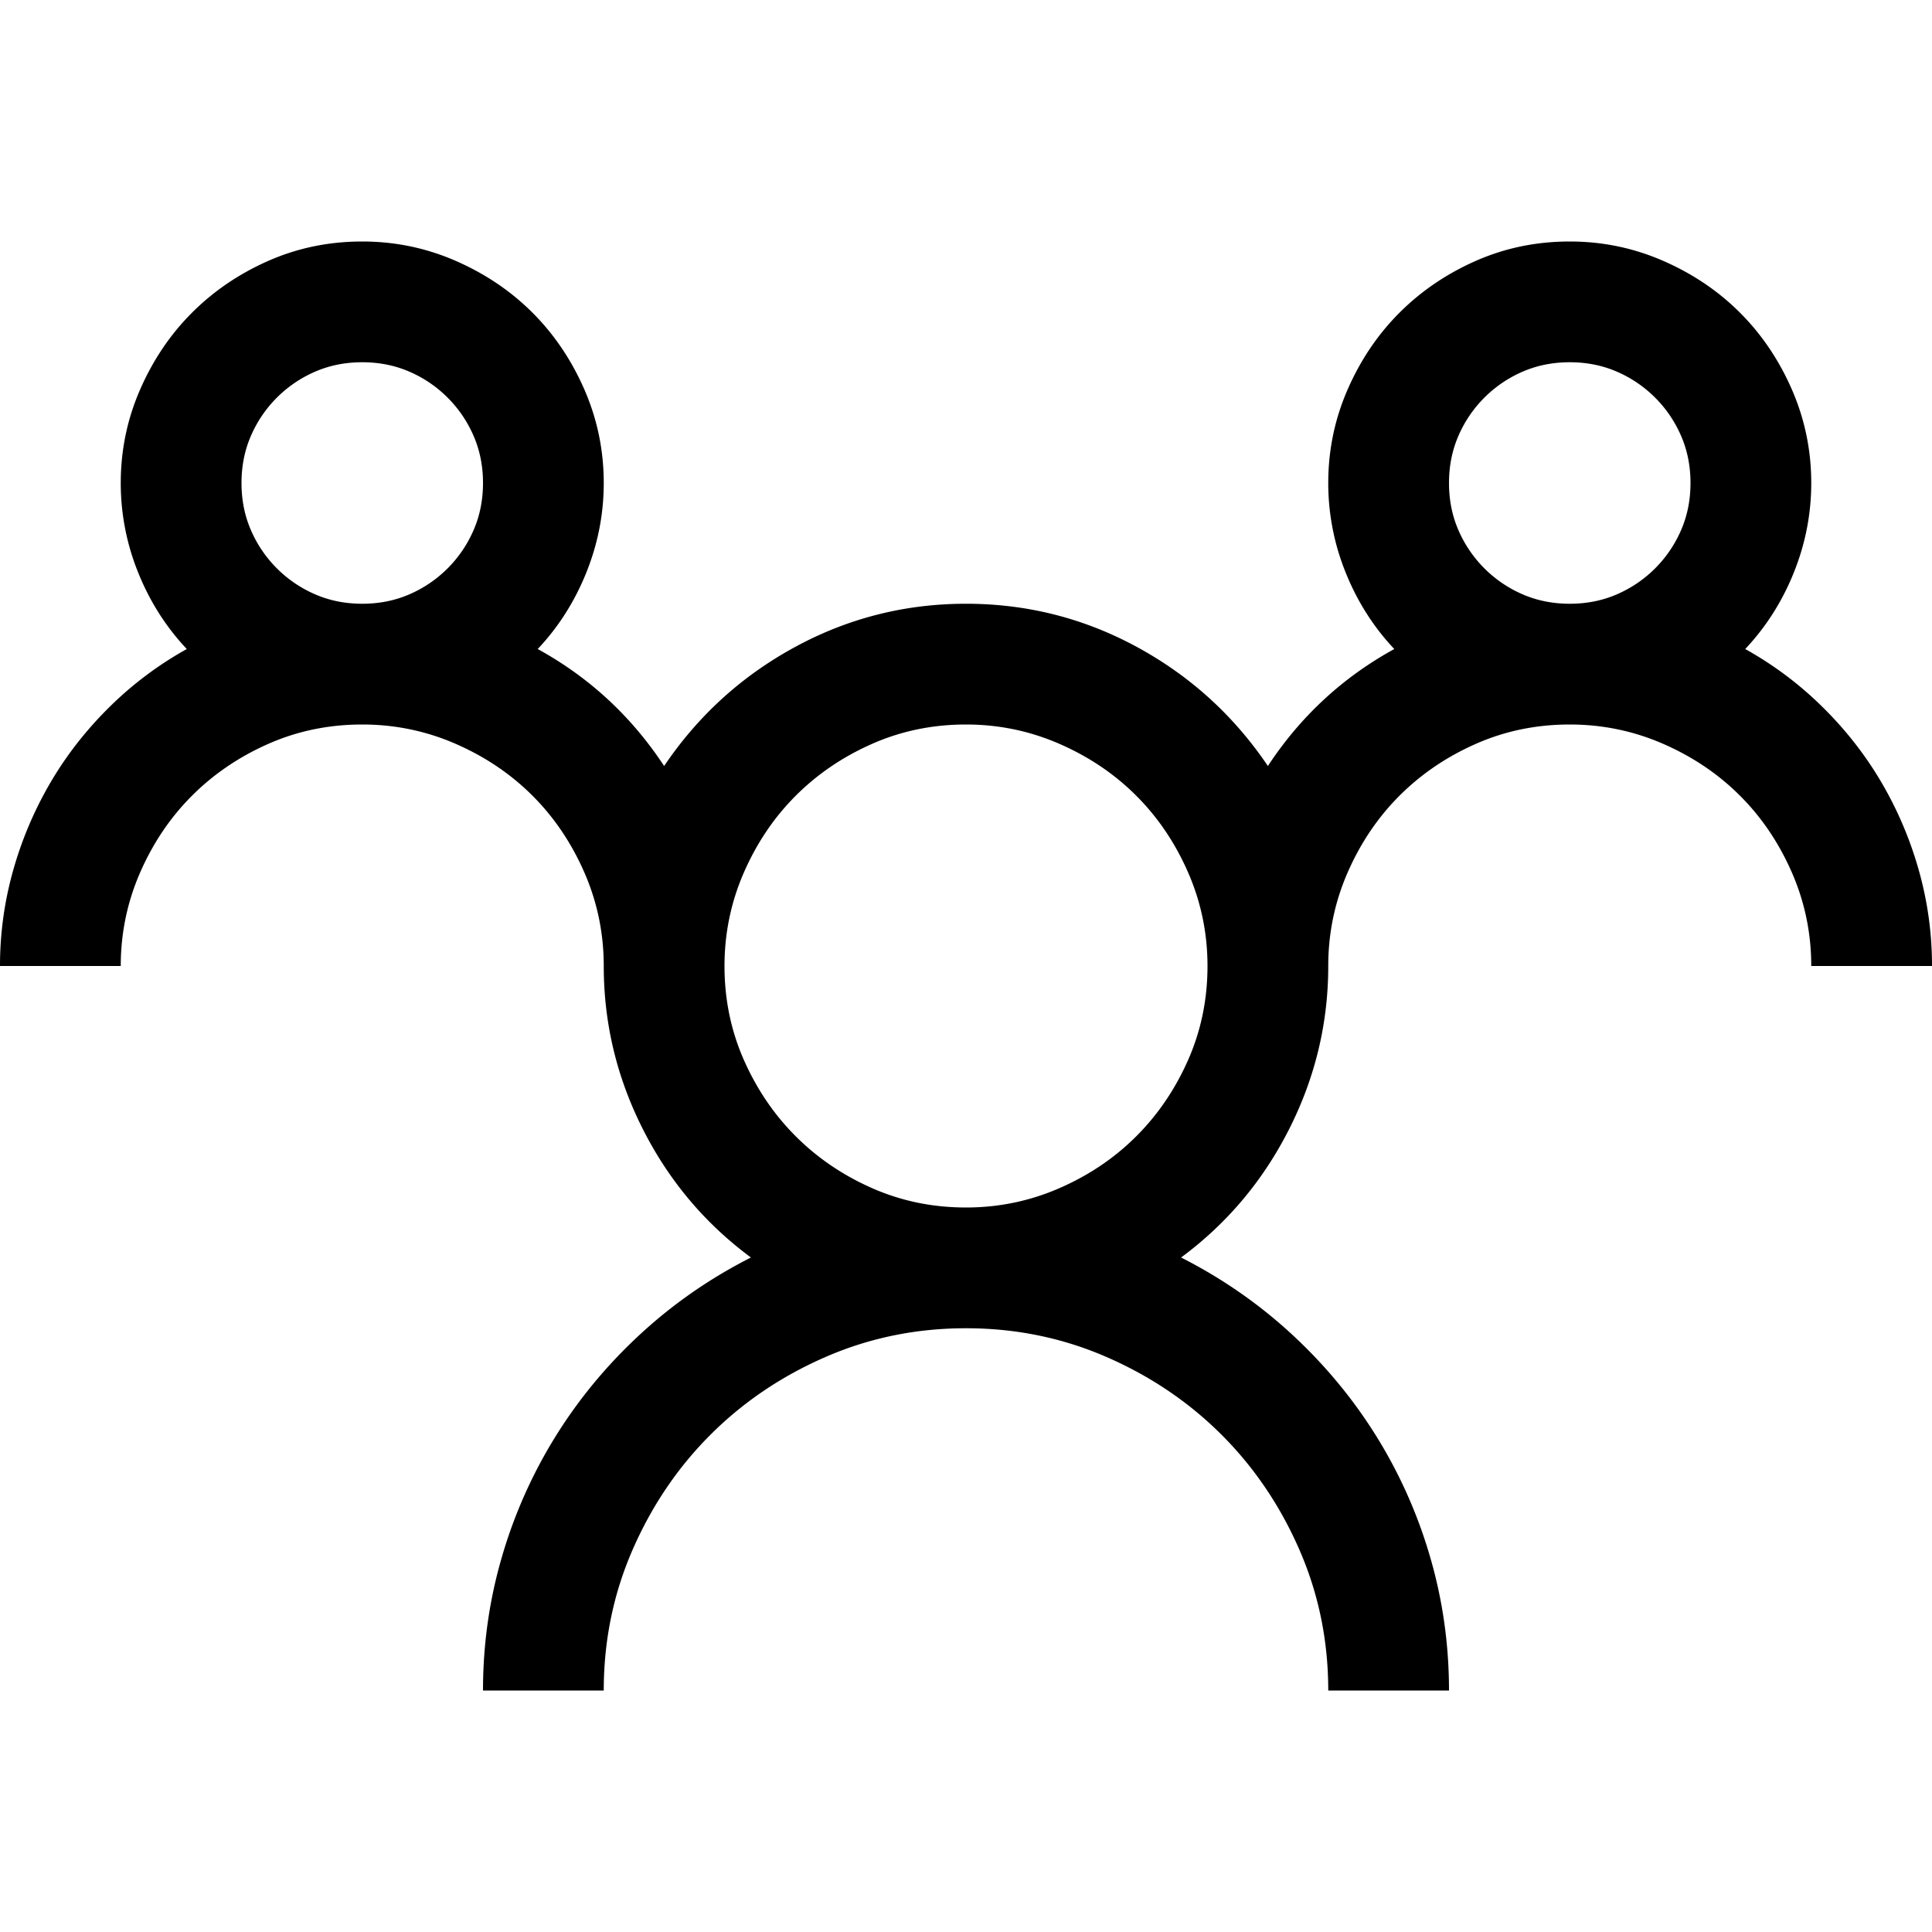 <svg width="240" height="240" viewBox="0 0 240 240" xmlns="http://www.w3.org/2000/svg">
  <path d="M216.797 80.625a44.176 44.176 0 0 1 9.61 7.207c2.89 2.852 5.331 5.977 7.323 9.375a46.45 46.45 0 0 1 4.63 10.898A43.495 43.495 0 0 1 240 120h-15c0-4.063-.8-7.93-2.402-11.602-1.602-3.671-3.75-6.855-6.446-9.55-2.695-2.696-5.879-4.844-9.55-6.446C202.93 90.801 199.062 90 195 90c-4.14 0-8.027.8-11.66 2.402-3.633 1.602-6.797 3.75-9.492 6.446-2.696 2.695-4.844 5.879-6.446 9.55C165.801 112.07 165 115.938 165 120c0 7.11-1.621 13.867-4.863 20.273-3.242 6.407-7.715 11.72-13.418 15.938 5.078 2.578 9.668 5.762 13.77 9.55 4.1 3.79 7.597 8.009 10.488 12.657a60.223 60.223 0 0 1 6.68 15C179.218 198.77 180 204.297 180 210h-15c0-6.172-1.191-11.992-3.574-17.46-2.383-5.47-5.606-10.235-9.668-14.298-4.063-4.062-8.828-7.285-14.297-9.668C131.992 166.191 126.17 165 120 165c-6.172 0-11.992 1.191-17.46 3.574-5.47 2.383-10.235 5.606-14.298 9.668-4.062 4.063-7.285 8.828-9.668 14.297C76.191 198.008 75 203.83 75 210H60c0-5.703.781-11.23 2.344-16.582a60.223 60.223 0 0 1 6.68-15c2.89-4.648 6.386-8.867 10.488-12.656 4.101-3.79 8.691-6.973 13.77-9.551-5.704-4.219-10.177-9.531-13.419-15.938C76.621 133.867 75 127.11 75 120c0-4.063-.8-7.93-2.402-11.602-1.602-3.671-3.75-6.855-6.446-9.55-2.695-2.696-5.879-4.844-9.55-6.446C52.93 90.801 49.062 90 45 90c-4.14 0-8.027.8-11.66 2.402-3.633 1.602-6.797 3.75-9.492 6.446-2.696 2.695-4.844 5.879-6.446 9.55C15.801 112.07 15 115.938 15 120H0c0-4.063.547-8.027 1.64-11.895a46.45 46.45 0 0 1 4.63-10.898c1.992-3.398 4.433-6.523 7.324-9.375a44.176 44.176 0 0 1 9.61-7.207c-2.579-2.734-4.59-5.898-6.036-9.492A29.574 29.574 0 0 1 15 60c0-4.063.8-7.93 2.402-11.602 1.602-3.671 3.75-6.855 6.446-9.55 2.695-2.696 5.859-4.844 9.492-6.446C36.973 30.801 40.86 30 45 30c4.063 0 7.93.8 11.602 2.402 3.671 1.602 6.855 3.75 9.55 6.446 2.696 2.695 4.844 5.879 6.446 9.55C74.199 52.07 75 55.938 75 60c0 3.828-.723 7.539-2.168 11.133-1.445 3.594-3.457 6.758-6.035 9.492 6.406 3.516 11.64 8.36 15.703 14.531 4.219-6.25 9.629-11.172 16.23-14.765C105.332 76.797 112.422 75 120 75c7.578 0 14.668 1.797 21.27 5.39 6.601 3.594 12.011 8.516 16.23 14.766 4.063-6.172 9.297-11.015 15.703-14.531-2.578-2.734-4.59-5.898-6.035-9.492A29.574 29.574 0 0 1 165 60c0-4.063.8-7.93 2.402-11.602 1.602-3.671 3.75-6.855 6.446-9.55 2.695-2.696 5.859-4.844 9.492-6.446C186.973 30.801 190.86 30 195 30c4.063 0 7.93.8 11.602 2.402 3.671 1.602 6.855 3.75 9.55 6.446 2.696 2.695 4.844 5.879 6.446 9.55C224.199 52.07 225 55.938 225 60c0 3.828-.723 7.539-2.168 11.133-1.445 3.594-3.457 6.758-6.035 9.492zM30 60c0 2.11.39 4.062 1.172 5.86a15.244 15.244 0 0 0 3.223 4.745 15.244 15.244 0 0 0 4.746 3.223C40.938 74.61 42.89 75 45 75c2.11 0 4.062-.39 5.86-1.172a15.244 15.244 0 0 0 4.745-3.223 15.244 15.244 0 0 0 3.223-4.746C59.61 64.062 60 62.11 60 60c0-2.11-.39-4.062-1.172-5.86a15.244 15.244 0 0 0-3.223-4.745 15.244 15.244 0 0 0-4.746-3.223C49.062 45.39 47.11 45 45 45c-2.11 0-4.062.39-5.86 1.172a15.244 15.244 0 0 0-4.745 3.223 15.244 15.244 0 0 0-3.223 4.746C30.39 55.938 30 57.89 30 60zm90 90c4.063 0 7.93-.8 11.602-2.402 3.671-1.602 6.855-3.75 9.55-6.446 2.696-2.695 4.844-5.859 6.446-9.492 1.601-3.633 2.402-7.52 2.402-11.66 0-4.063-.8-7.93-2.402-11.602-1.602-3.671-3.75-6.855-6.446-9.55-2.695-2.696-5.879-4.844-9.55-6.446C127.93 90.801 124.062 90 120 90c-4.14 0-8.027.8-11.66 2.402-3.633 1.602-6.797 3.75-9.492 6.446-2.696 2.695-4.844 5.879-6.446 9.55C90.801 112.07 90 115.938 90 120c0 4.14.8 8.027 2.402 11.66 1.602 3.633 3.75 6.797 6.446 9.492 2.695 2.696 5.859 4.844 9.492 6.446 3.633 1.601 7.52 2.402 11.66 2.402zm60-90c0 2.11.39 4.062 1.172 5.86a15.244 15.244 0 0 0 3.223 4.745 15.244 15.244 0 0 0 4.746 3.223C190.938 74.61 192.89 75 195 75c2.11 0 4.062-.39 5.86-1.172a15.244 15.244 0 0 0 4.745-3.223 15.244 15.244 0 0 0 3.223-4.746C209.61 64.062 210 62.11 210 60c0-2.11-.39-4.062-1.172-5.86a15.244 15.244 0 0 0-3.223-4.745 15.244 15.244 0 0 0-4.746-3.223C199.062 45.39 197.11 45 195 45c-2.11 0-4.062.39-5.86 1.172a15.244 15.244 0 0 0-4.745 3.223 15.244 15.244 0 0 0-3.223 4.746C180.39 55.938 180 57.89 180 60z" fill-rule="evenodd"/>
</svg>
